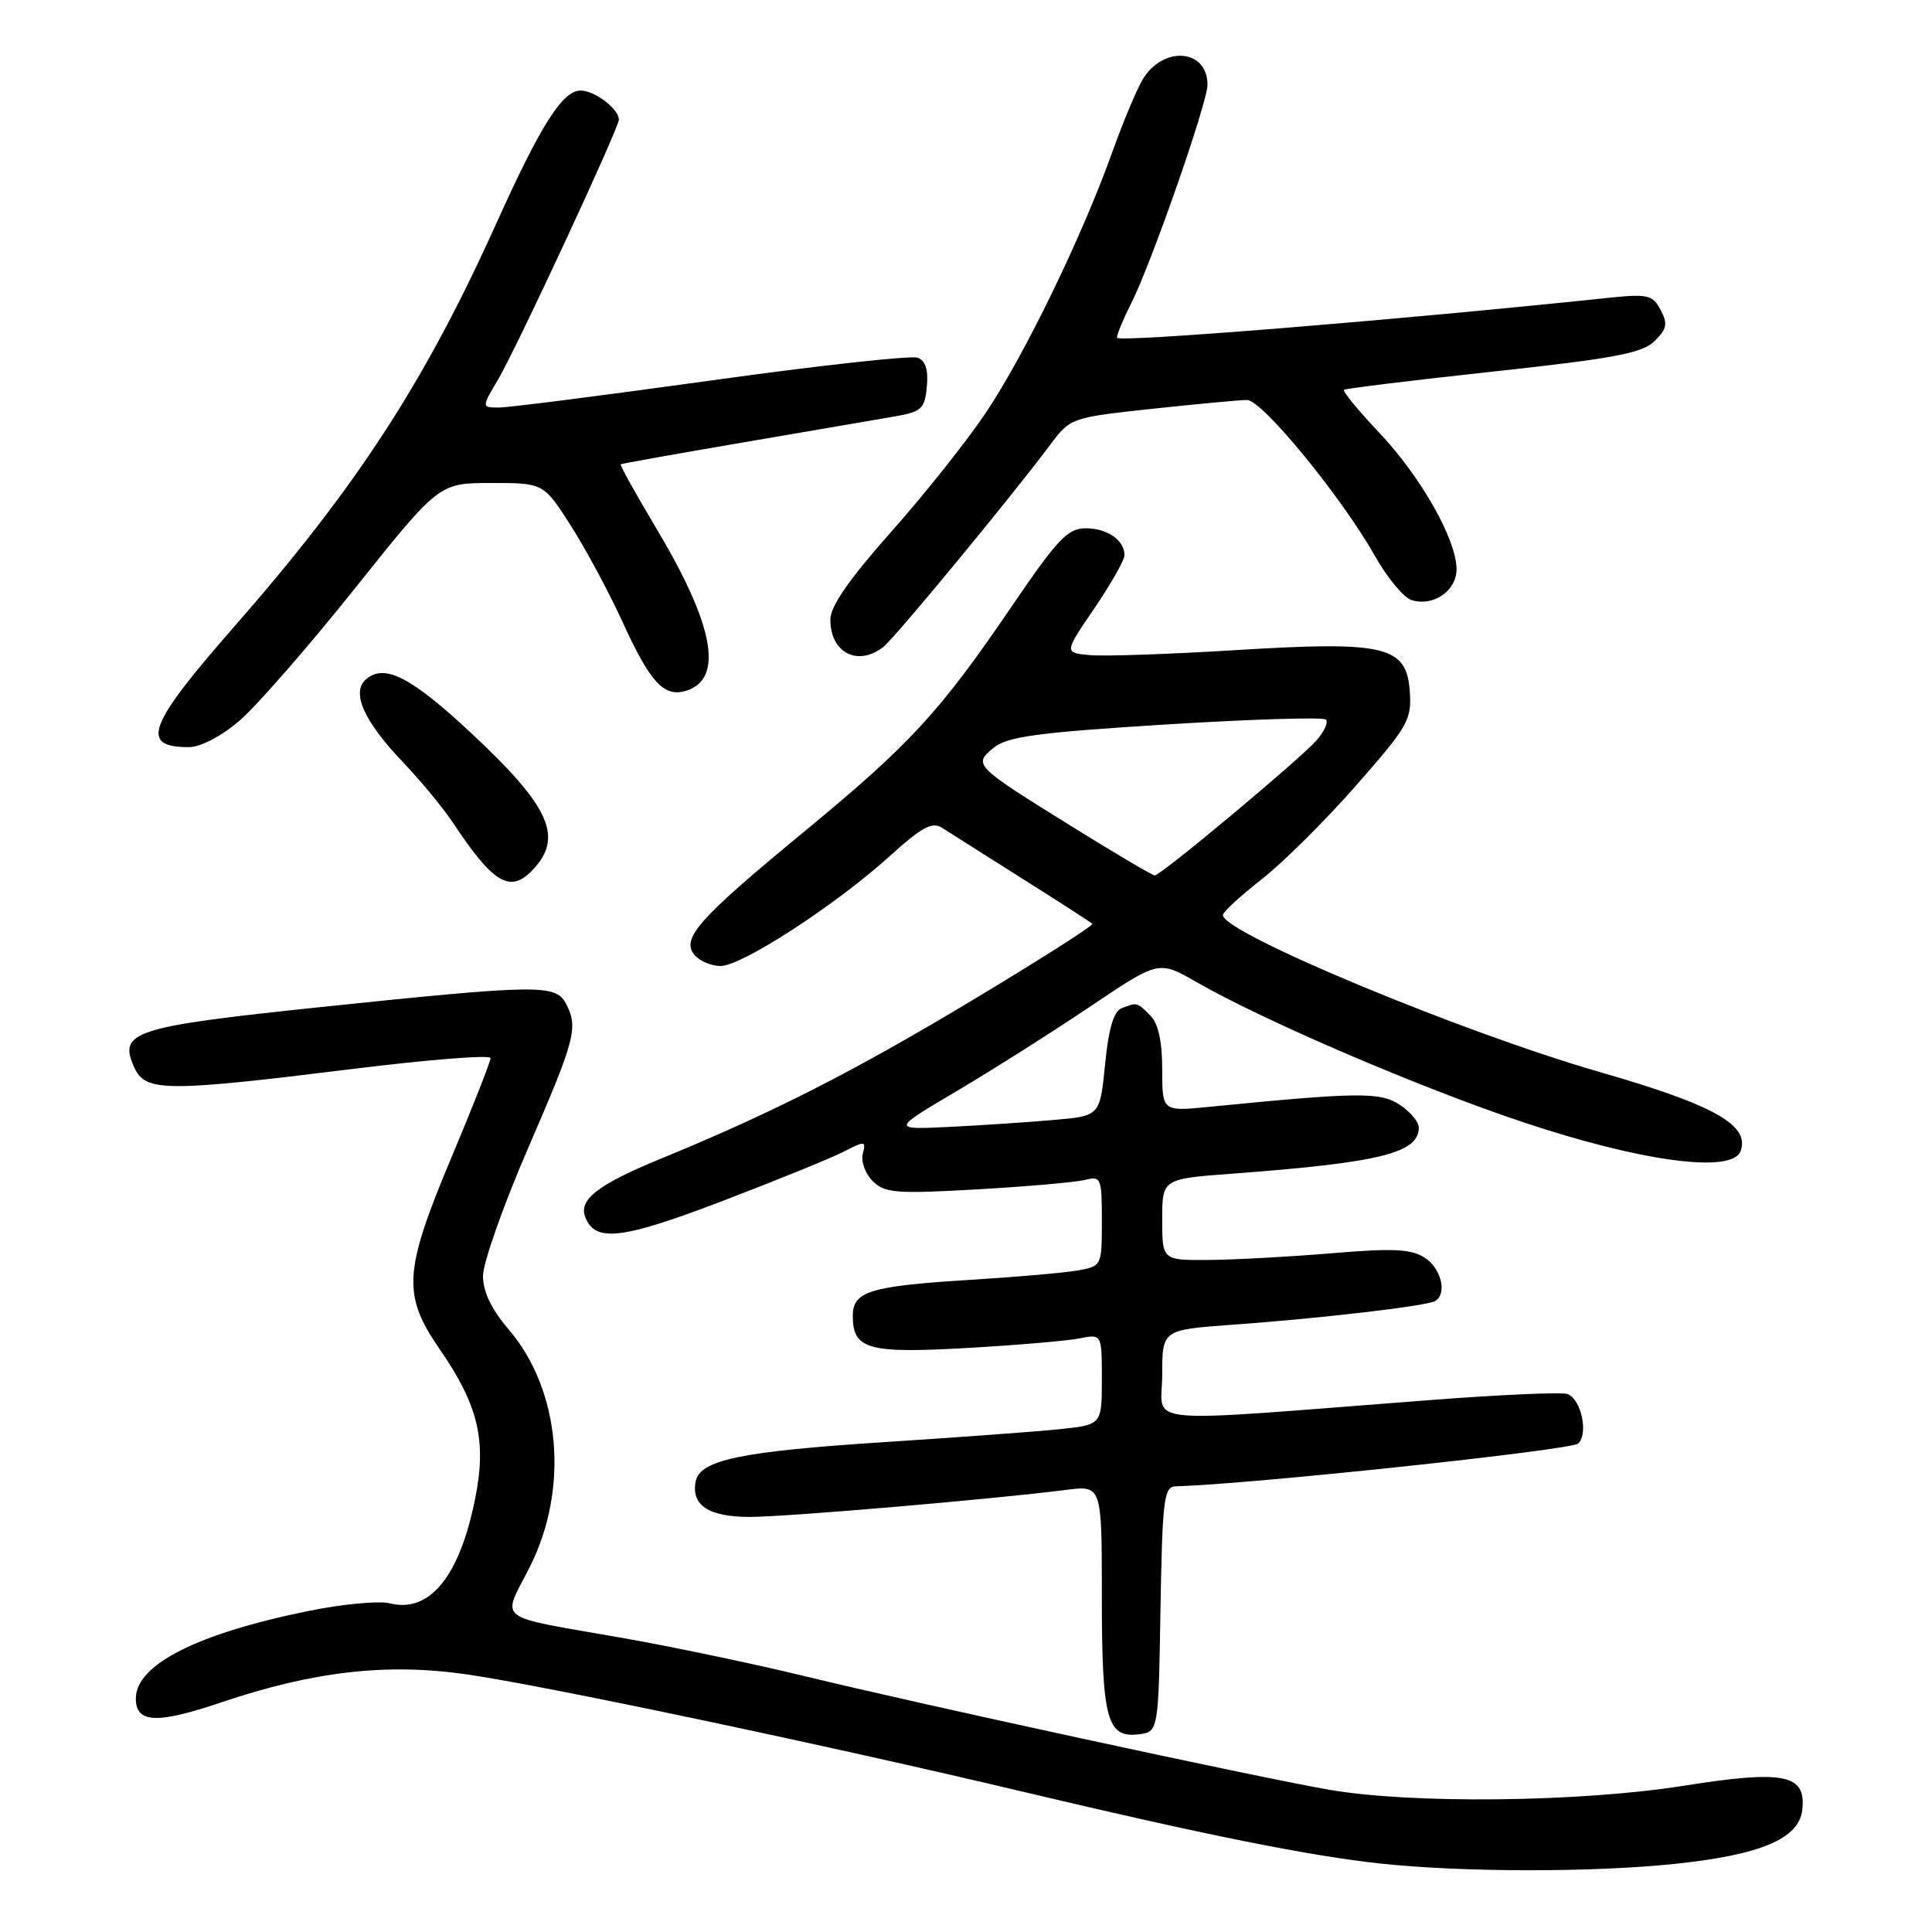 <?xml version="1.0" encoding="UTF-8" standalone="no"?>
<!DOCTYPE svg PUBLIC "-//W3C//DTD SVG 1.1//EN" "http://www.w3.org/Graphics/SVG/1.1/DTD/svg11.dtd" >
<svg xmlns="http://www.w3.org/2000/svg" xmlns:xlink="http://www.w3.org/1999/xlink" version="1.1" viewBox="0 0 256 256">
 <g >
 <path fill="currentColor"
d=" M 221.95 246.97 C 233.34 245.77 238.37 243.64 238.81 239.82 C 239.36 235.10 236.45 234.51 223.11 236.62 C 209.31 238.81 186.94 239.05 176.00 237.13 C 166.13 235.40 121.72 225.78 106.50 222.07 C 99.90 220.47 89.10 218.20 82.50 217.04 C 65.26 214.01 66.49 214.95 70.17 207.69 C 75.45 197.27 74.30 184.21 67.38 176.13 C 65.10 173.47 64.00 171.16 64.00 169.06 C 64.00 167.34 66.70 159.70 70.00 152.08 C 76.27 137.61 76.66 136.10 74.96 132.93 C 73.61 130.41 71.19 130.45 42.62 133.43 C 17.59 136.05 15.63 136.69 17.80 141.46 C 19.27 144.69 21.95 144.71 46.75 141.64 C 56.79 140.39 65.00 139.75 65.00 140.20 C 65.00 140.66 62.69 146.54 59.86 153.27 C 53.46 168.50 53.28 171.56 58.29 178.82 C 63.36 186.17 64.49 190.85 62.99 198.43 C 60.94 208.85 56.95 213.78 51.65 212.45 C 50.23 212.09 45.42 212.54 40.94 213.45 C 26.13 216.45 18.00 220.57 18.00 225.07 C 18.00 228.33 20.78 228.46 29.27 225.59 C 41.50 221.46 51.21 220.34 61.74 221.85 C 72.00 223.31 109.62 231.25 136.00 237.52 C 159.77 243.16 173.62 245.94 183.00 246.94 C 193.92 248.10 211.10 248.11 221.95 246.97 Z  M 153.77 213.25 C 154.02 198.66 154.23 196.99 155.77 196.95 C 165.80 196.66 208.26 192.14 209.13 191.27 C 210.49 189.91 209.52 185.42 207.71 184.72 C 206.99 184.44 198.78 184.80 189.45 185.52 C 149.92 188.55 154.00 188.94 154.00 182.18 C 154.00 176.21 154.00 176.21 163.25 175.54 C 175.15 174.68 189.12 173.04 190.18 172.39 C 191.79 171.39 190.96 168.02 188.75 166.63 C 186.95 165.49 184.52 165.38 176.50 166.06 C 171.00 166.52 163.69 166.92 160.25 166.95 C 154.00 167.00 154.00 167.00 154.00 161.61 C 154.00 156.21 154.00 156.21 163.25 155.52 C 182.84 154.06 188.00 152.79 188.00 149.40 C 188.00 148.66 186.86 147.30 185.46 146.38 C 182.86 144.68 179.99 144.71 160.25 146.66 C 154.00 147.28 154.00 147.28 154.00 141.71 C 154.00 137.98 153.48 135.62 152.43 134.57 C 150.64 132.78 150.69 132.80 148.63 133.59 C 147.57 134.00 146.90 136.26 146.43 141.02 C 145.75 147.87 145.75 147.87 139.63 148.40 C 136.26 148.70 130.04 149.11 125.81 149.32 C 118.12 149.69 118.12 149.69 126.81 144.55 C 131.59 141.72 139.56 136.67 144.52 133.33 C 153.54 127.26 153.54 127.26 158.52 130.12 C 167.46 135.25 188.11 144.12 201.80 148.69 C 217.44 153.92 229.48 155.53 230.62 152.56 C 231.94 149.11 227.16 146.42 212.01 142.06 C 193.63 136.77 161.91 123.55 162.04 121.24 C 162.06 120.83 164.38 118.70 167.19 116.50 C 170.00 114.30 175.63 108.71 179.70 104.07 C 186.60 96.21 187.08 95.37 186.80 91.57 C 186.36 85.58 183.57 84.92 163.65 86.15 C 154.99 86.68 146.35 86.98 144.45 86.81 C 140.99 86.50 140.99 86.50 145.00 80.62 C 147.20 77.38 149.00 74.21 149.00 73.57 C 149.00 71.58 146.72 70.00 143.85 70.00 C 141.48 70.00 140.12 71.44 134.05 80.36 C 124.50 94.39 120.61 98.61 106.54 110.21 C 92.54 121.75 90.22 124.36 92.02 126.53 C 92.69 127.34 94.26 128.00 95.49 128.00 C 98.29 128.00 110.72 119.93 117.85 113.48 C 122.17 109.57 123.51 108.84 124.85 109.70 C 125.76 110.29 130.52 113.30 135.44 116.41 C 140.36 119.51 144.54 122.21 144.74 122.41 C 144.94 122.61 137.77 127.18 128.80 132.56 C 113.15 141.97 102.33 147.47 87.69 153.48 C 79.23 156.95 76.65 158.93 77.55 161.27 C 78.85 164.66 82.39 164.24 95.78 159.12 C 102.99 156.36 110.22 153.42 111.84 152.58 C 114.61 151.15 114.77 151.17 114.32 152.88 C 114.06 153.88 114.65 155.51 115.63 156.49 C 117.23 158.09 118.68 158.21 129.45 157.60 C 136.07 157.22 142.50 156.66 143.74 156.35 C 145.90 155.81 146.00 156.05 146.00 161.78 C 146.00 167.76 145.99 167.78 142.75 168.35 C 140.96 168.66 134.55 169.22 128.50 169.59 C 115.27 170.41 113.00 171.11 113.00 174.35 C 113.00 178.79 114.99 179.36 128.05 178.62 C 134.65 178.25 141.38 177.67 143.02 177.35 C 146.00 176.75 146.00 176.75 146.00 182.78 C 146.00 188.80 146.00 188.80 140.25 189.39 C 137.09 189.71 126.62 190.48 117.00 191.10 C 98.17 192.32 92.73 193.46 92.18 196.30 C 91.57 199.47 93.91 201.00 99.37 201.00 C 104.27 200.99 131.24 198.69 141.25 197.42 C 146.00 196.81 146.00 196.81 146.00 211.47 C 146.00 227.76 146.67 230.29 150.82 229.81 C 153.50 229.50 153.50 229.50 153.77 213.25 Z  M 70.36 115.49 C 74.78 111.07 73.04 107.04 62.44 97.14 C 54.51 89.74 51.00 87.92 48.54 89.97 C 46.48 91.68 48.17 95.51 53.40 101.00 C 55.76 103.47 58.73 107.08 60.01 109.00 C 65.25 116.92 67.52 118.34 70.36 115.49 Z  M 31.73 95.50 C 33.97 93.58 40.85 85.70 47.00 78.00 C 58.18 64.00 58.18 64.00 65.10 64.00 C 72.02 64.00 72.02 64.00 75.63 69.64 C 77.62 72.75 80.70 78.49 82.49 82.41 C 86.17 90.48 88.00 92.45 90.95 91.52 C 95.93 89.94 94.62 82.83 87.01 70.09 C 84.25 65.46 82.10 61.60 82.25 61.52 C 82.39 61.43 89.70 60.12 98.50 58.62 C 107.30 57.11 116.30 55.57 118.50 55.19 C 122.11 54.57 122.53 54.19 122.81 51.24 C 123.03 49.03 122.64 47.80 121.60 47.40 C 120.76 47.08 108.46 48.43 94.26 50.41 C 80.07 52.38 67.41 54.00 66.13 54.00 C 63.80 54.00 63.80 54.00 66.02 50.25 C 68.48 46.08 82.00 16.98 82.00 15.86 C 82.00 14.43 78.81 12.00 76.94 12.00 C 74.53 12.00 71.66 16.54 65.72 29.70 C 56.28 50.64 47.23 64.55 31.07 82.99 C 19.58 96.11 18.48 99.00 24.99 99.00 C 26.57 99.00 29.28 97.59 31.73 95.50 Z  M 117.05 85.72 C 118.60 84.51 134.07 65.75 139.17 58.92 C 141.82 55.37 141.93 55.33 152.67 54.17 C 158.63 53.53 164.28 53.00 165.24 53.00 C 167.24 53.00 177.76 65.83 182.17 73.64 C 183.80 76.54 185.99 79.18 187.03 79.51 C 189.90 80.42 193.00 78.30 193.00 75.43 C 193.00 71.51 188.28 63.17 182.74 57.32 C 179.96 54.38 177.87 51.83 178.09 51.65 C 178.32 51.48 187.23 50.38 197.91 49.23 C 214.01 47.48 217.65 46.79 219.26 45.18 C 220.88 43.57 221.01 42.88 220.03 41.05 C 218.95 39.03 218.35 38.91 212.68 39.51 C 185.02 42.42 148.00 45.42 148.00 44.75 C 148.00 44.29 148.85 42.25 149.88 40.21 C 152.54 34.99 160.00 13.60 160.00 11.22 C 160.00 6.59 154.35 5.99 151.53 10.33 C 150.76 11.52 148.92 15.88 147.44 20.00 C 143.45 31.20 135.76 47.06 130.61 54.72 C 128.11 58.45 122.46 65.55 118.06 70.50 C 112.59 76.66 110.05 80.30 110.03 82.05 C 109.98 86.47 113.65 88.39 117.05 85.72 Z  M 142.08 109.55 C 129.04 101.45 128.92 101.33 131.68 99.07 C 133.49 97.60 137.45 97.06 154.46 96.00 C 165.78 95.30 175.34 95.00 175.69 95.35 C 176.04 95.70 175.46 96.96 174.41 98.14 C 172.15 100.69 153.81 116.00 153.01 116.00 C 152.71 116.00 147.79 113.10 142.08 109.55 Z "/>
</g>
</svg>